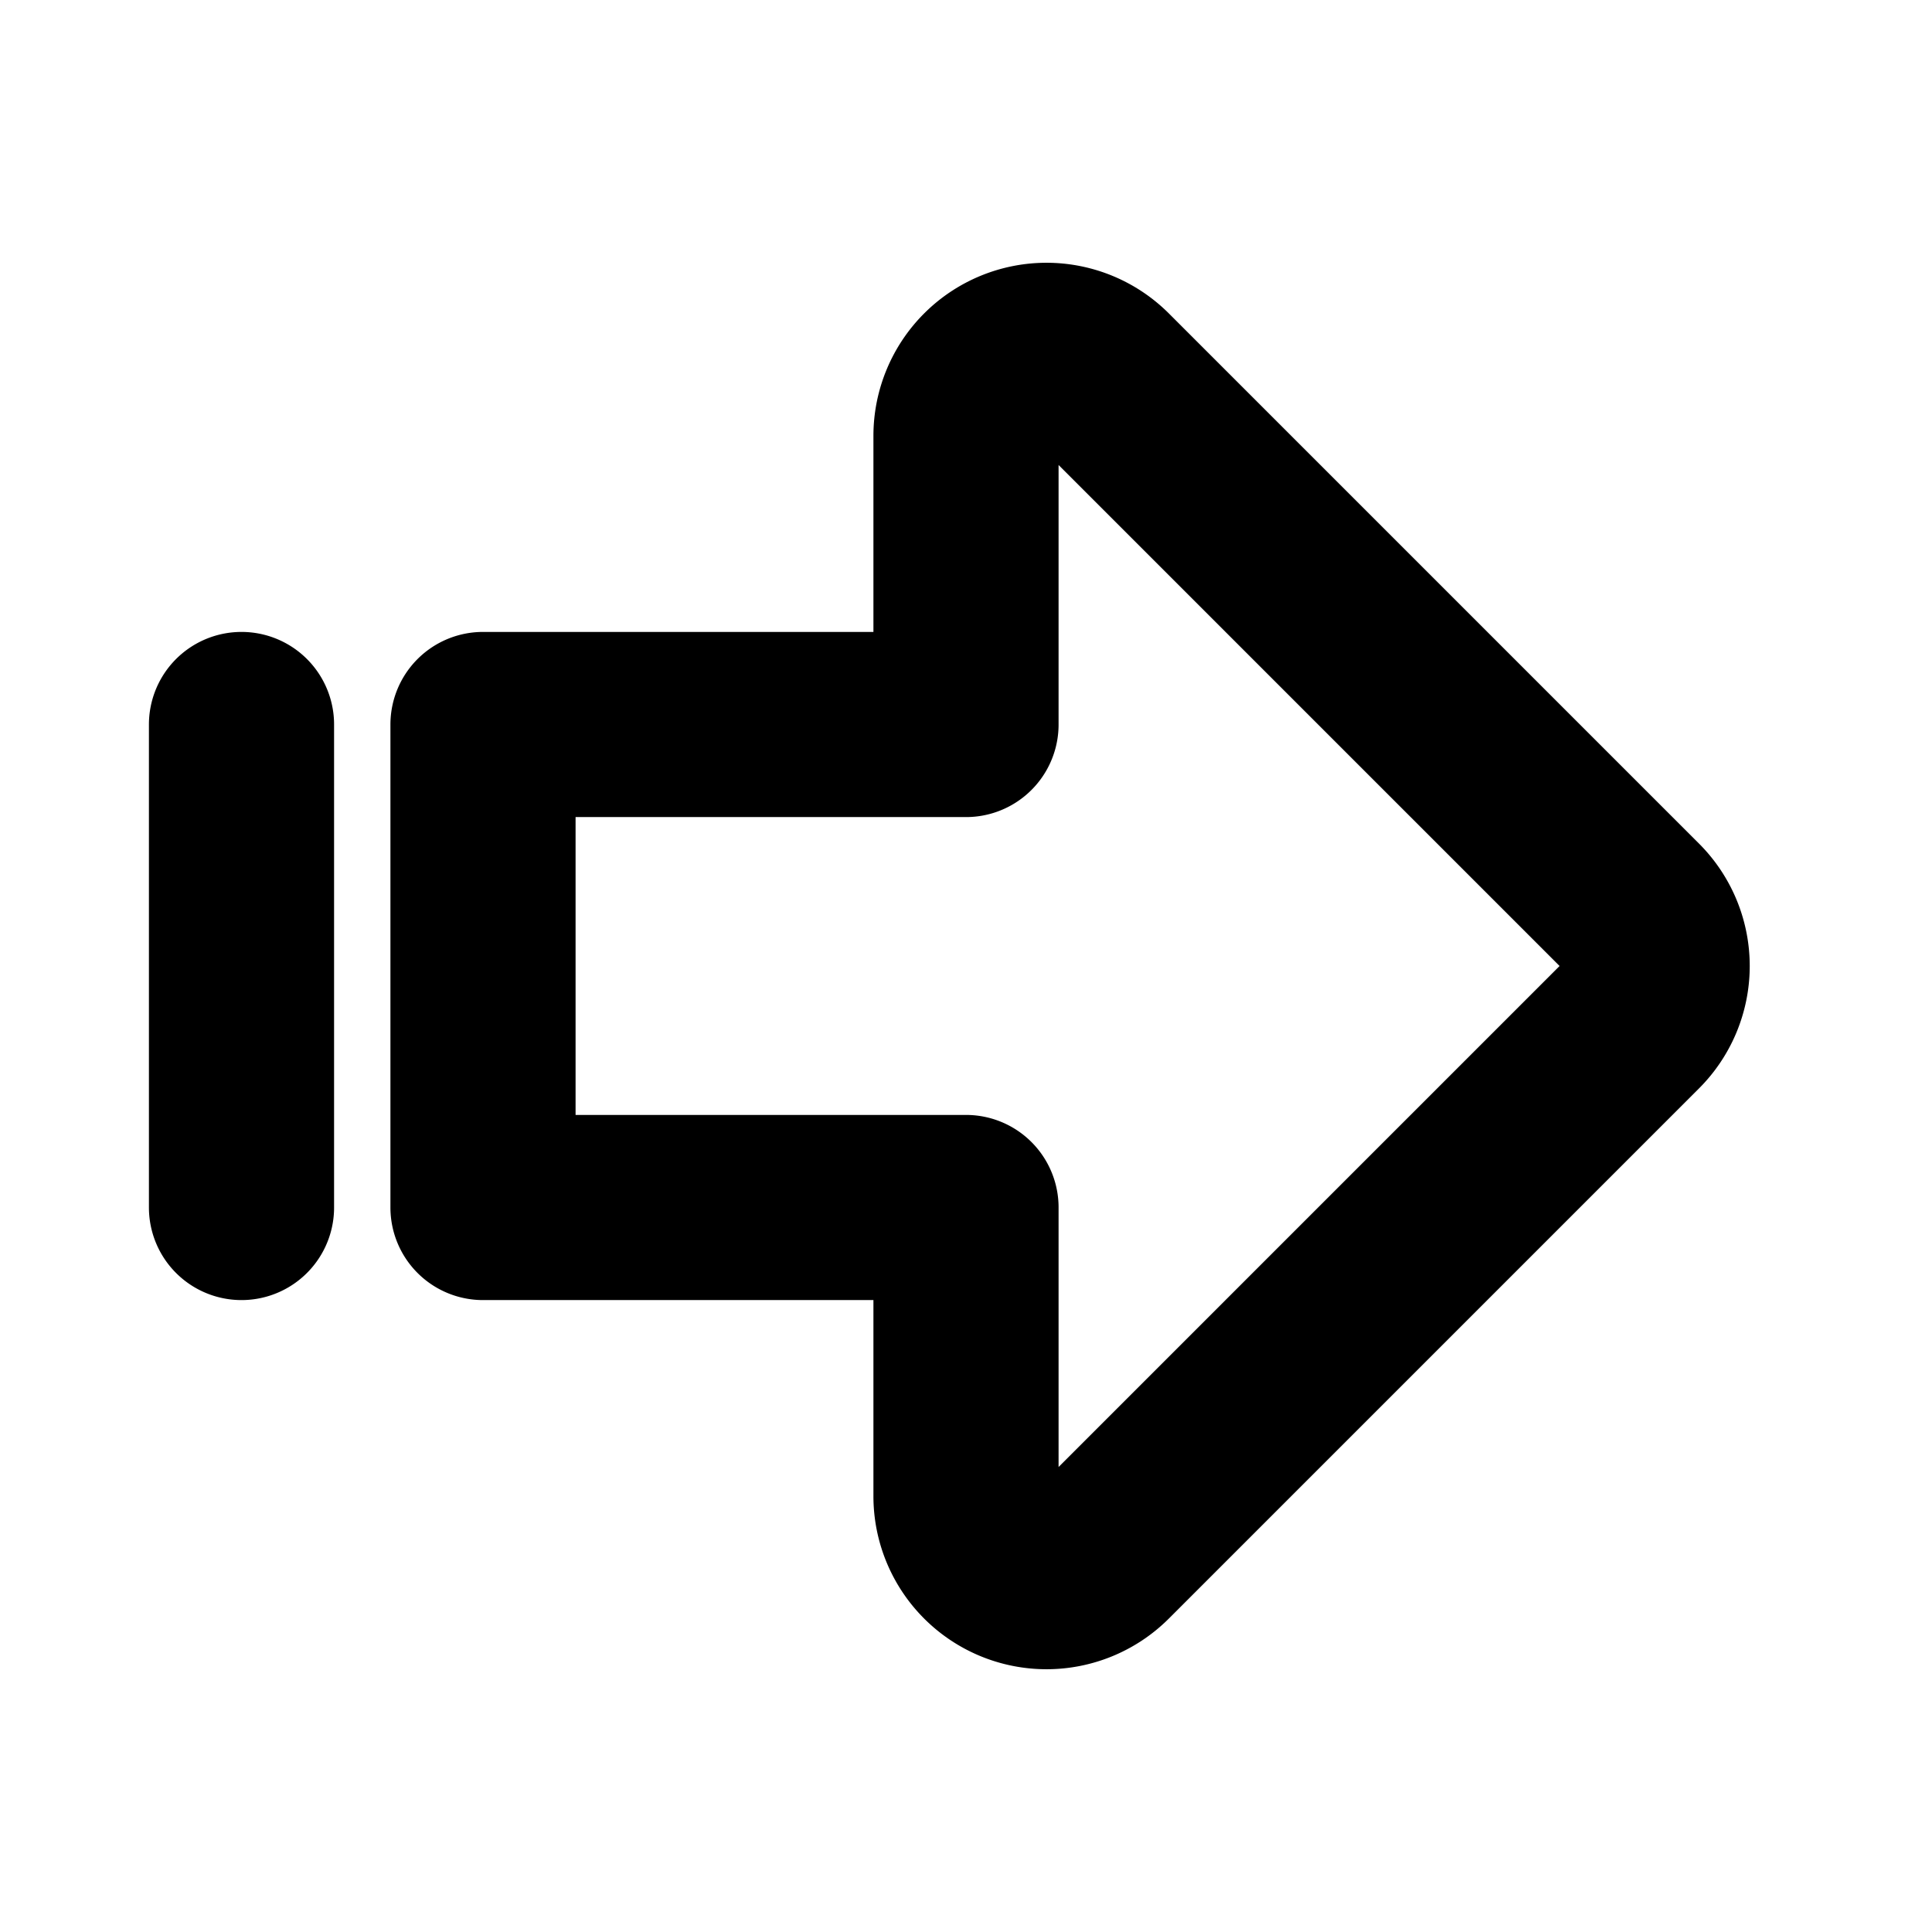 <svg xmlns="http://www.w3.org/2000/svg" width="24" height="24" viewBox="0 0 24 24"><path fill="none" stroke="#000" stroke-linecap="round" stroke-linejoin="round" stroke-width="2.3" d="M12 9V5.414a1 1 0 0 1 1.707-.707l6.586 6.586a1 1 0 0 1 0 1.414l-6.586 6.586A1 1 0 0 1 12 18.586V15H6V9zM3 9v6"/></svg>